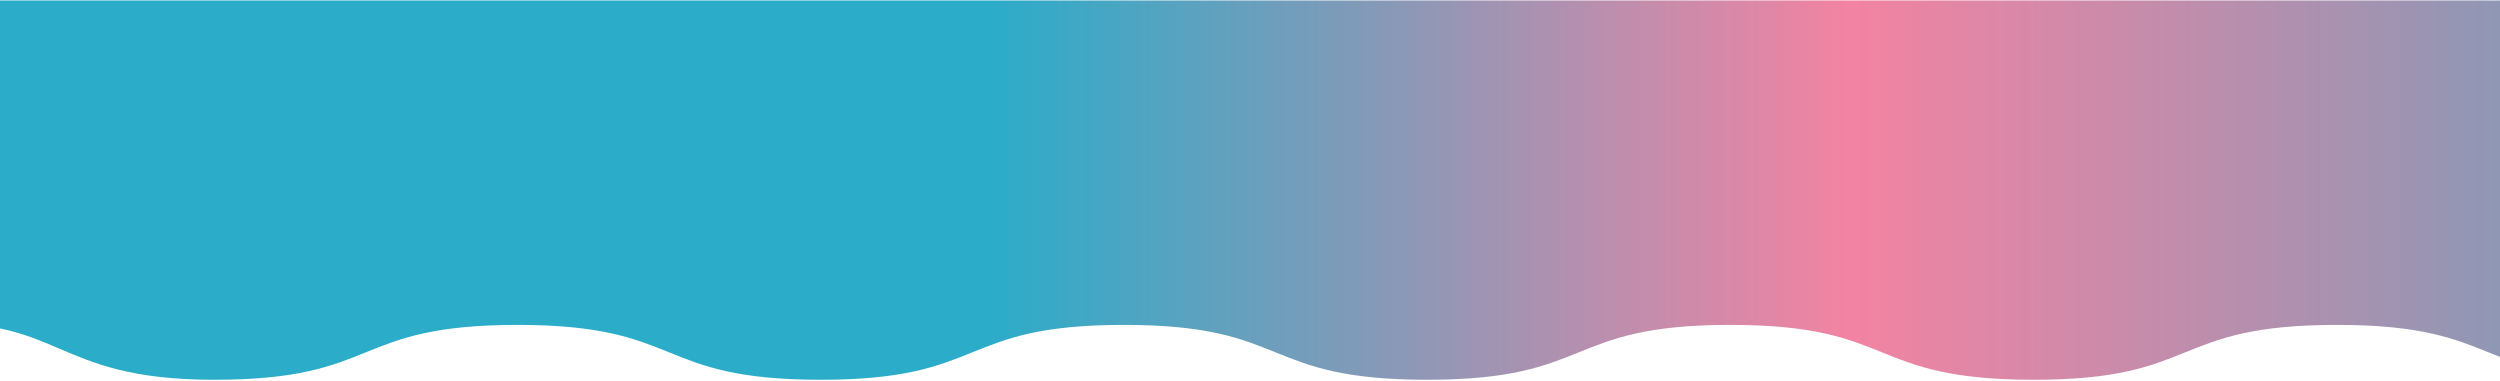 <svg width="1443" height="220" viewBox="0 0 1443 220" fill="none" xmlns="http://www.w3.org/2000/svg">
<path fill-rule="evenodd" clip-rule="evenodd" d="M1443 0.277H0V189.569C13.385 192.321 23.647 196.705 34.323 201.266C54.566 209.915 76.299 219.2 123.637 219.2C171.97 219.2 191.561 211.282 211.152 203.365C230.743 195.447 250.334 187.53 298.667 187.53C347.001 187.53 366.592 195.447 386.182 203.365C405.773 211.282 425.364 219.2 473.698 219.2C522.031 219.2 541.622 211.282 561.213 203.365C580.804 195.447 600.395 187.53 648.728 187.53C697.061 187.53 716.652 195.447 736.243 203.365C755.834 211.282 775.425 219.2 823.758 219.2C872.091 219.2 891.682 211.282 911.273 203.365C930.864 195.447 950.455 187.53 998.788 187.53C1047.12 187.53 1066.71 195.447 1086.3 203.365C1105.89 211.282 1125.49 219.2 1173.82 219.2C1222.15 219.2 1241.74 211.282 1261.33 203.365C1280.92 195.447 1300.52 187.53 1348.85 187.53C1397.18 187.53 1416.77 195.447 1436.36 203.365C1438.56 204.253 1440.76 205.142 1443 206.019V0.277Z" fill="url(#paint0_linear_379_351)"/>
<defs>
<linearGradient id="paint0_linear_379_351" x1="0" y1="112.057" x2="1443" y2="112.057" gradientUnits="userSpaceOnUse">
<stop offset="0.24" stop-color="#2BACC9"/>
<stop offset="0.395" stop-color="#2BACC9"/>
<stop offset="0.74" stop-color="#F383A2"/>
<stop offset="1" stop-color="#8F97B5"/>
</linearGradient>
</defs>
</svg>

